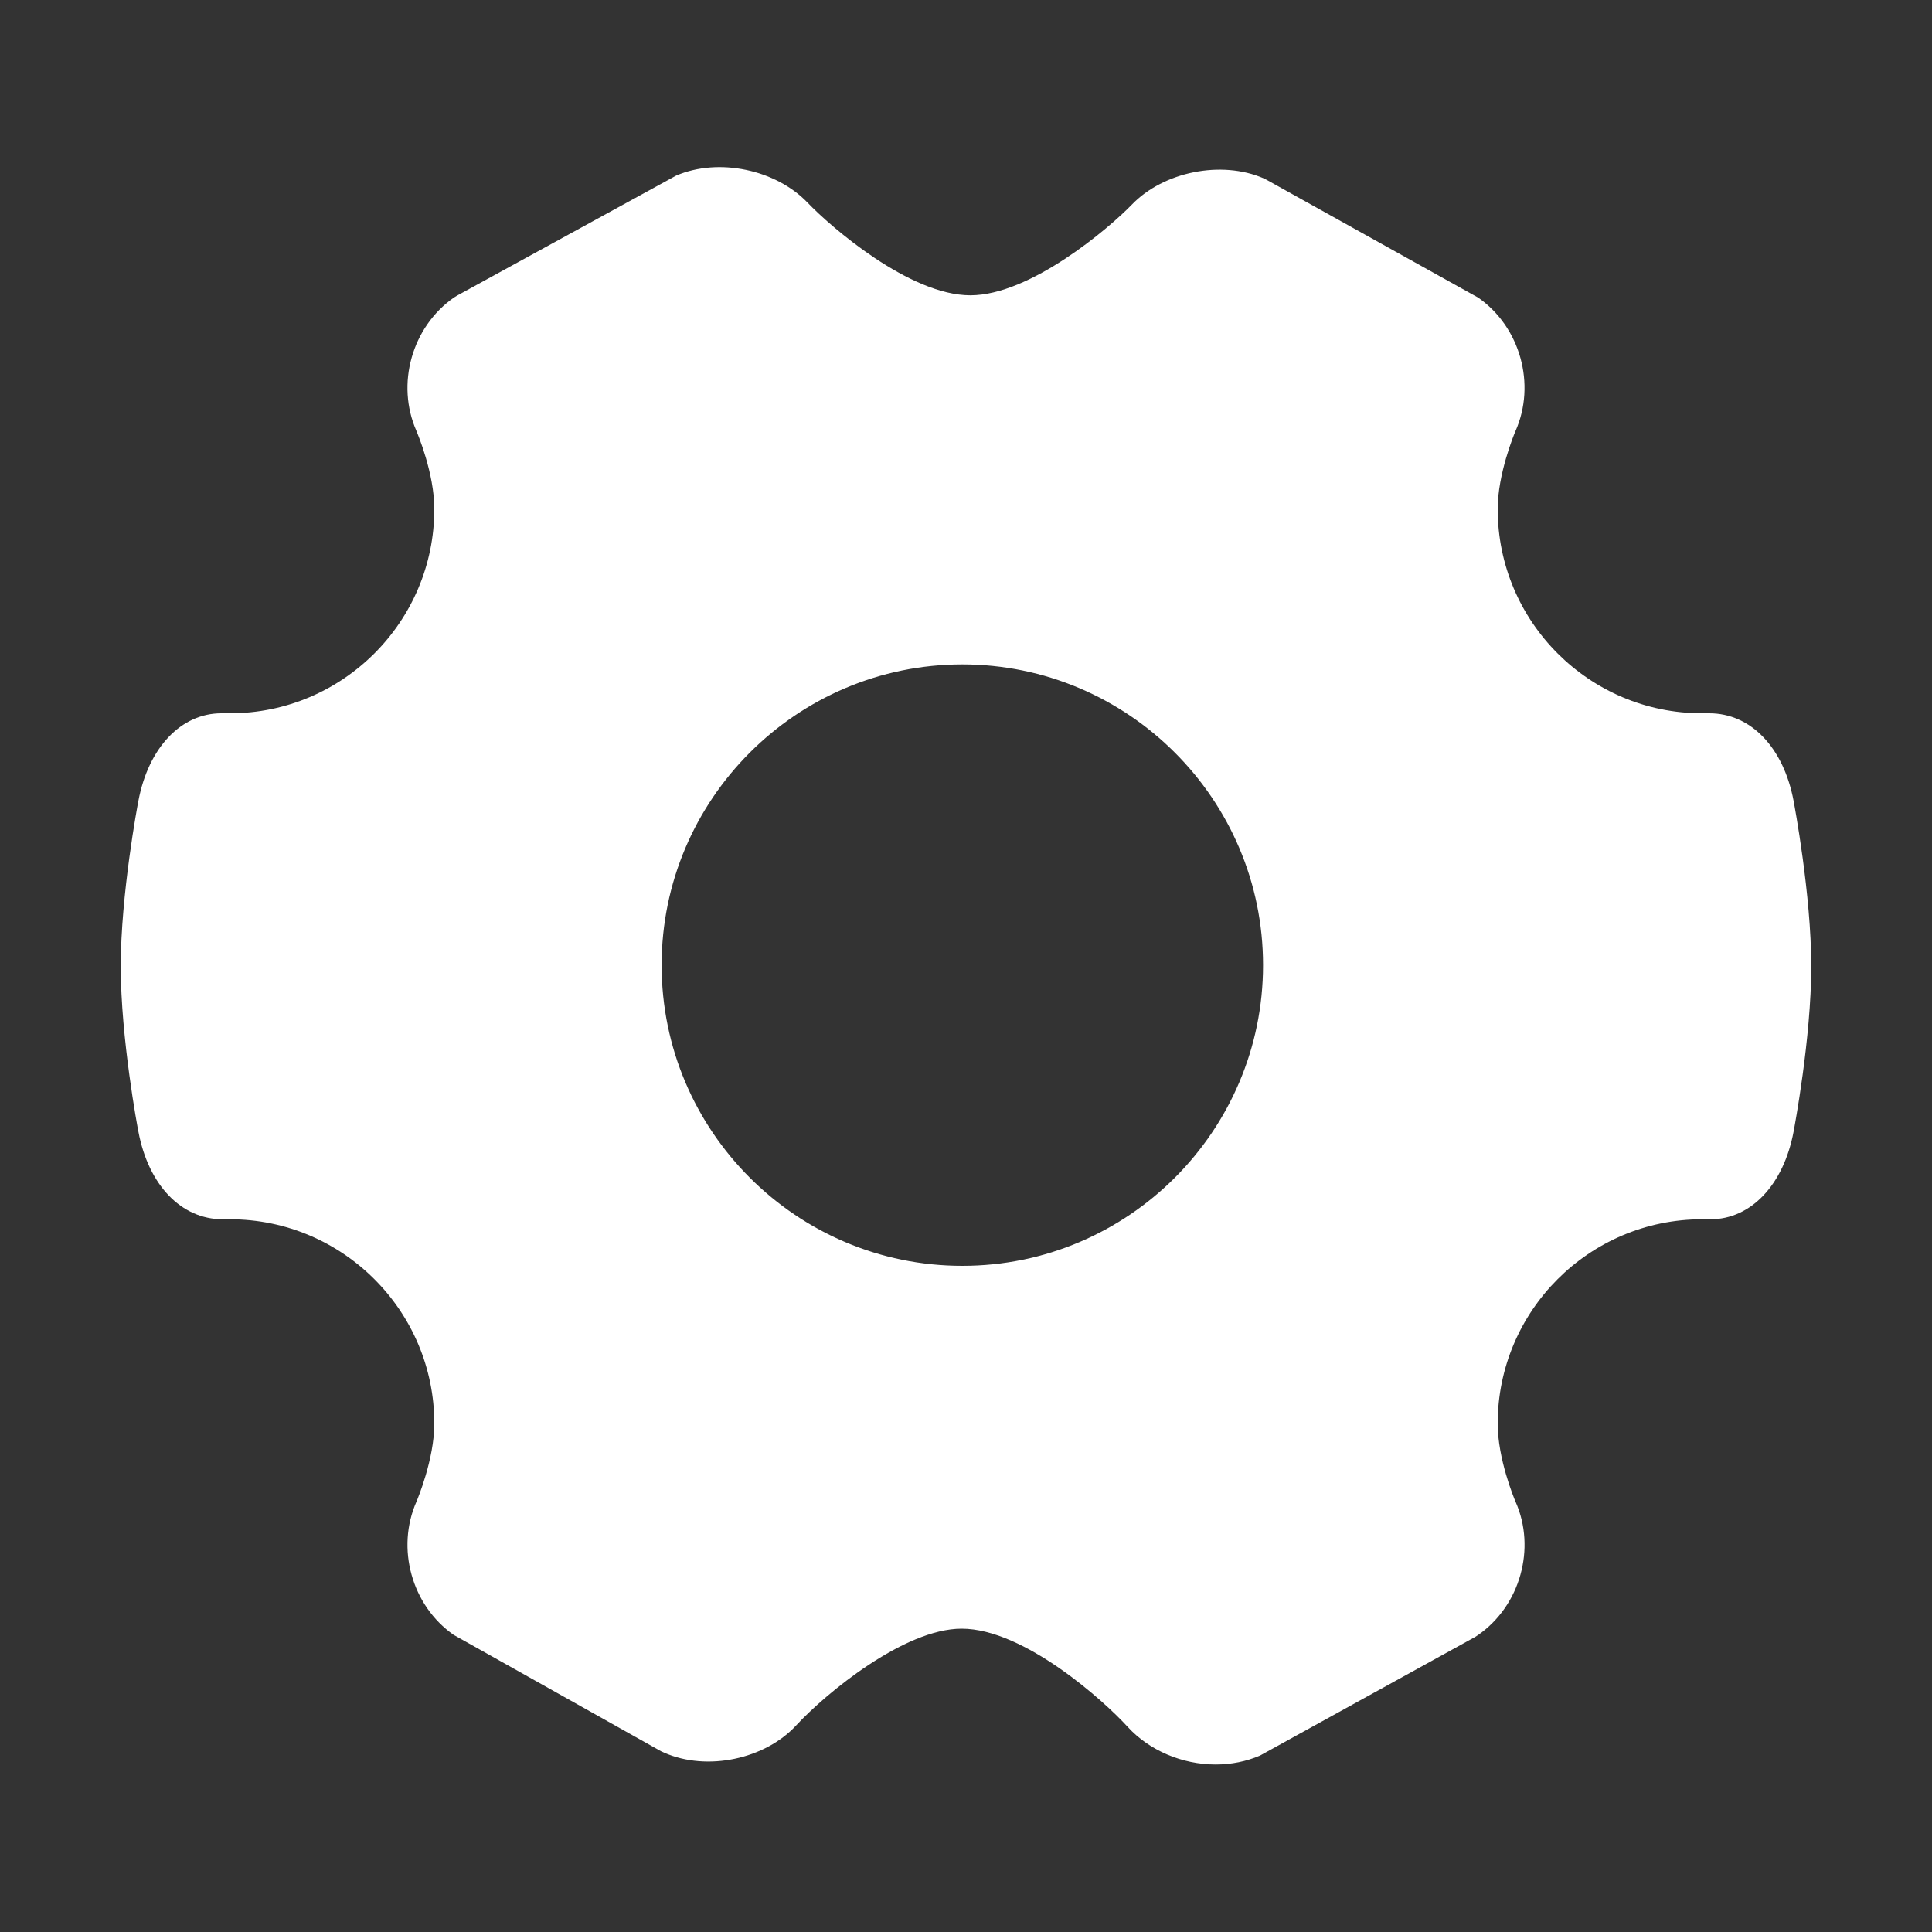 <svg width="20" height="20" viewBox="0 0 20 20" fill="none" xmlns="http://www.w3.org/2000/svg">
<rect x="0" y="0" width="20" height="20" fill="#333333" stroke="none"/>
<path fill-rule="evenodd" clip-rule="evenodd" d="M17.694 7.384C18.126 7.384 18.463 7.74 18.567 8.289C18.574 8.328 18.75 9.258 18.75 10.004C18.75 10.748 18.574 11.678 18.567 11.716C18.463 12.266 18.125 12.622 17.707 12.622H17.619C16.453 12.622 15.504 13.571 15.504 14.737C15.504 15.103 15.674 15.511 15.688 15.544L15.689 15.546C15.903 16.028 15.738 16.621 15.302 16.925L15.27 16.946L13.043 18.174C12.902 18.234 12.748 18.266 12.585 18.266C12.237 18.266 11.897 18.12 11.675 17.878C11.435 17.613 10.602 16.86 9.955 16.86C9.358 16.86 8.546 17.533 8.246 17.857C7.921 18.212 7.32 18.339 6.876 18.144L6.843 18.129L4.696 16.924C4.262 16.621 4.097 16.028 4.312 15.543L4.312 15.543C4.319 15.526 4.496 15.108 4.496 14.737C4.496 13.571 3.547 12.622 2.381 12.622H2.306C1.874 12.622 1.537 12.266 1.433 11.716C1.425 11.678 1.25 10.748 1.25 10.004C1.25 9.258 1.425 8.328 1.433 8.289C1.537 7.74 1.874 7.384 2.292 7.384H2.381C3.547 7.384 4.496 6.436 4.496 5.269C4.496 4.9 4.323 4.49 4.311 4.462L4.311 4.461C4.097 3.978 4.263 3.385 4.698 3.081L4.732 3.06L6.999 1.818C7.442 1.628 8.035 1.757 8.361 2.099C8.599 2.348 9.415 3.057 10.045 3.057C10.666 3.057 11.481 2.362 11.717 2.118C12.044 1.778 12.643 1.656 13.081 1.846L13.113 1.862L15.302 3.081C15.738 3.385 15.903 3.979 15.688 4.463L15.687 4.465C15.673 4.498 15.504 4.908 15.504 5.269C15.504 6.436 16.453 7.384 17.619 7.384H17.694ZM6.849 9.991C6.849 8.275 8.246 6.878 9.962 6.878C11.678 6.878 13.075 8.275 13.075 9.991C13.075 11.708 11.678 13.104 9.962 13.104C8.246 13.104 6.849 11.708 6.849 9.991Z" fill="white"/>
</svg>
